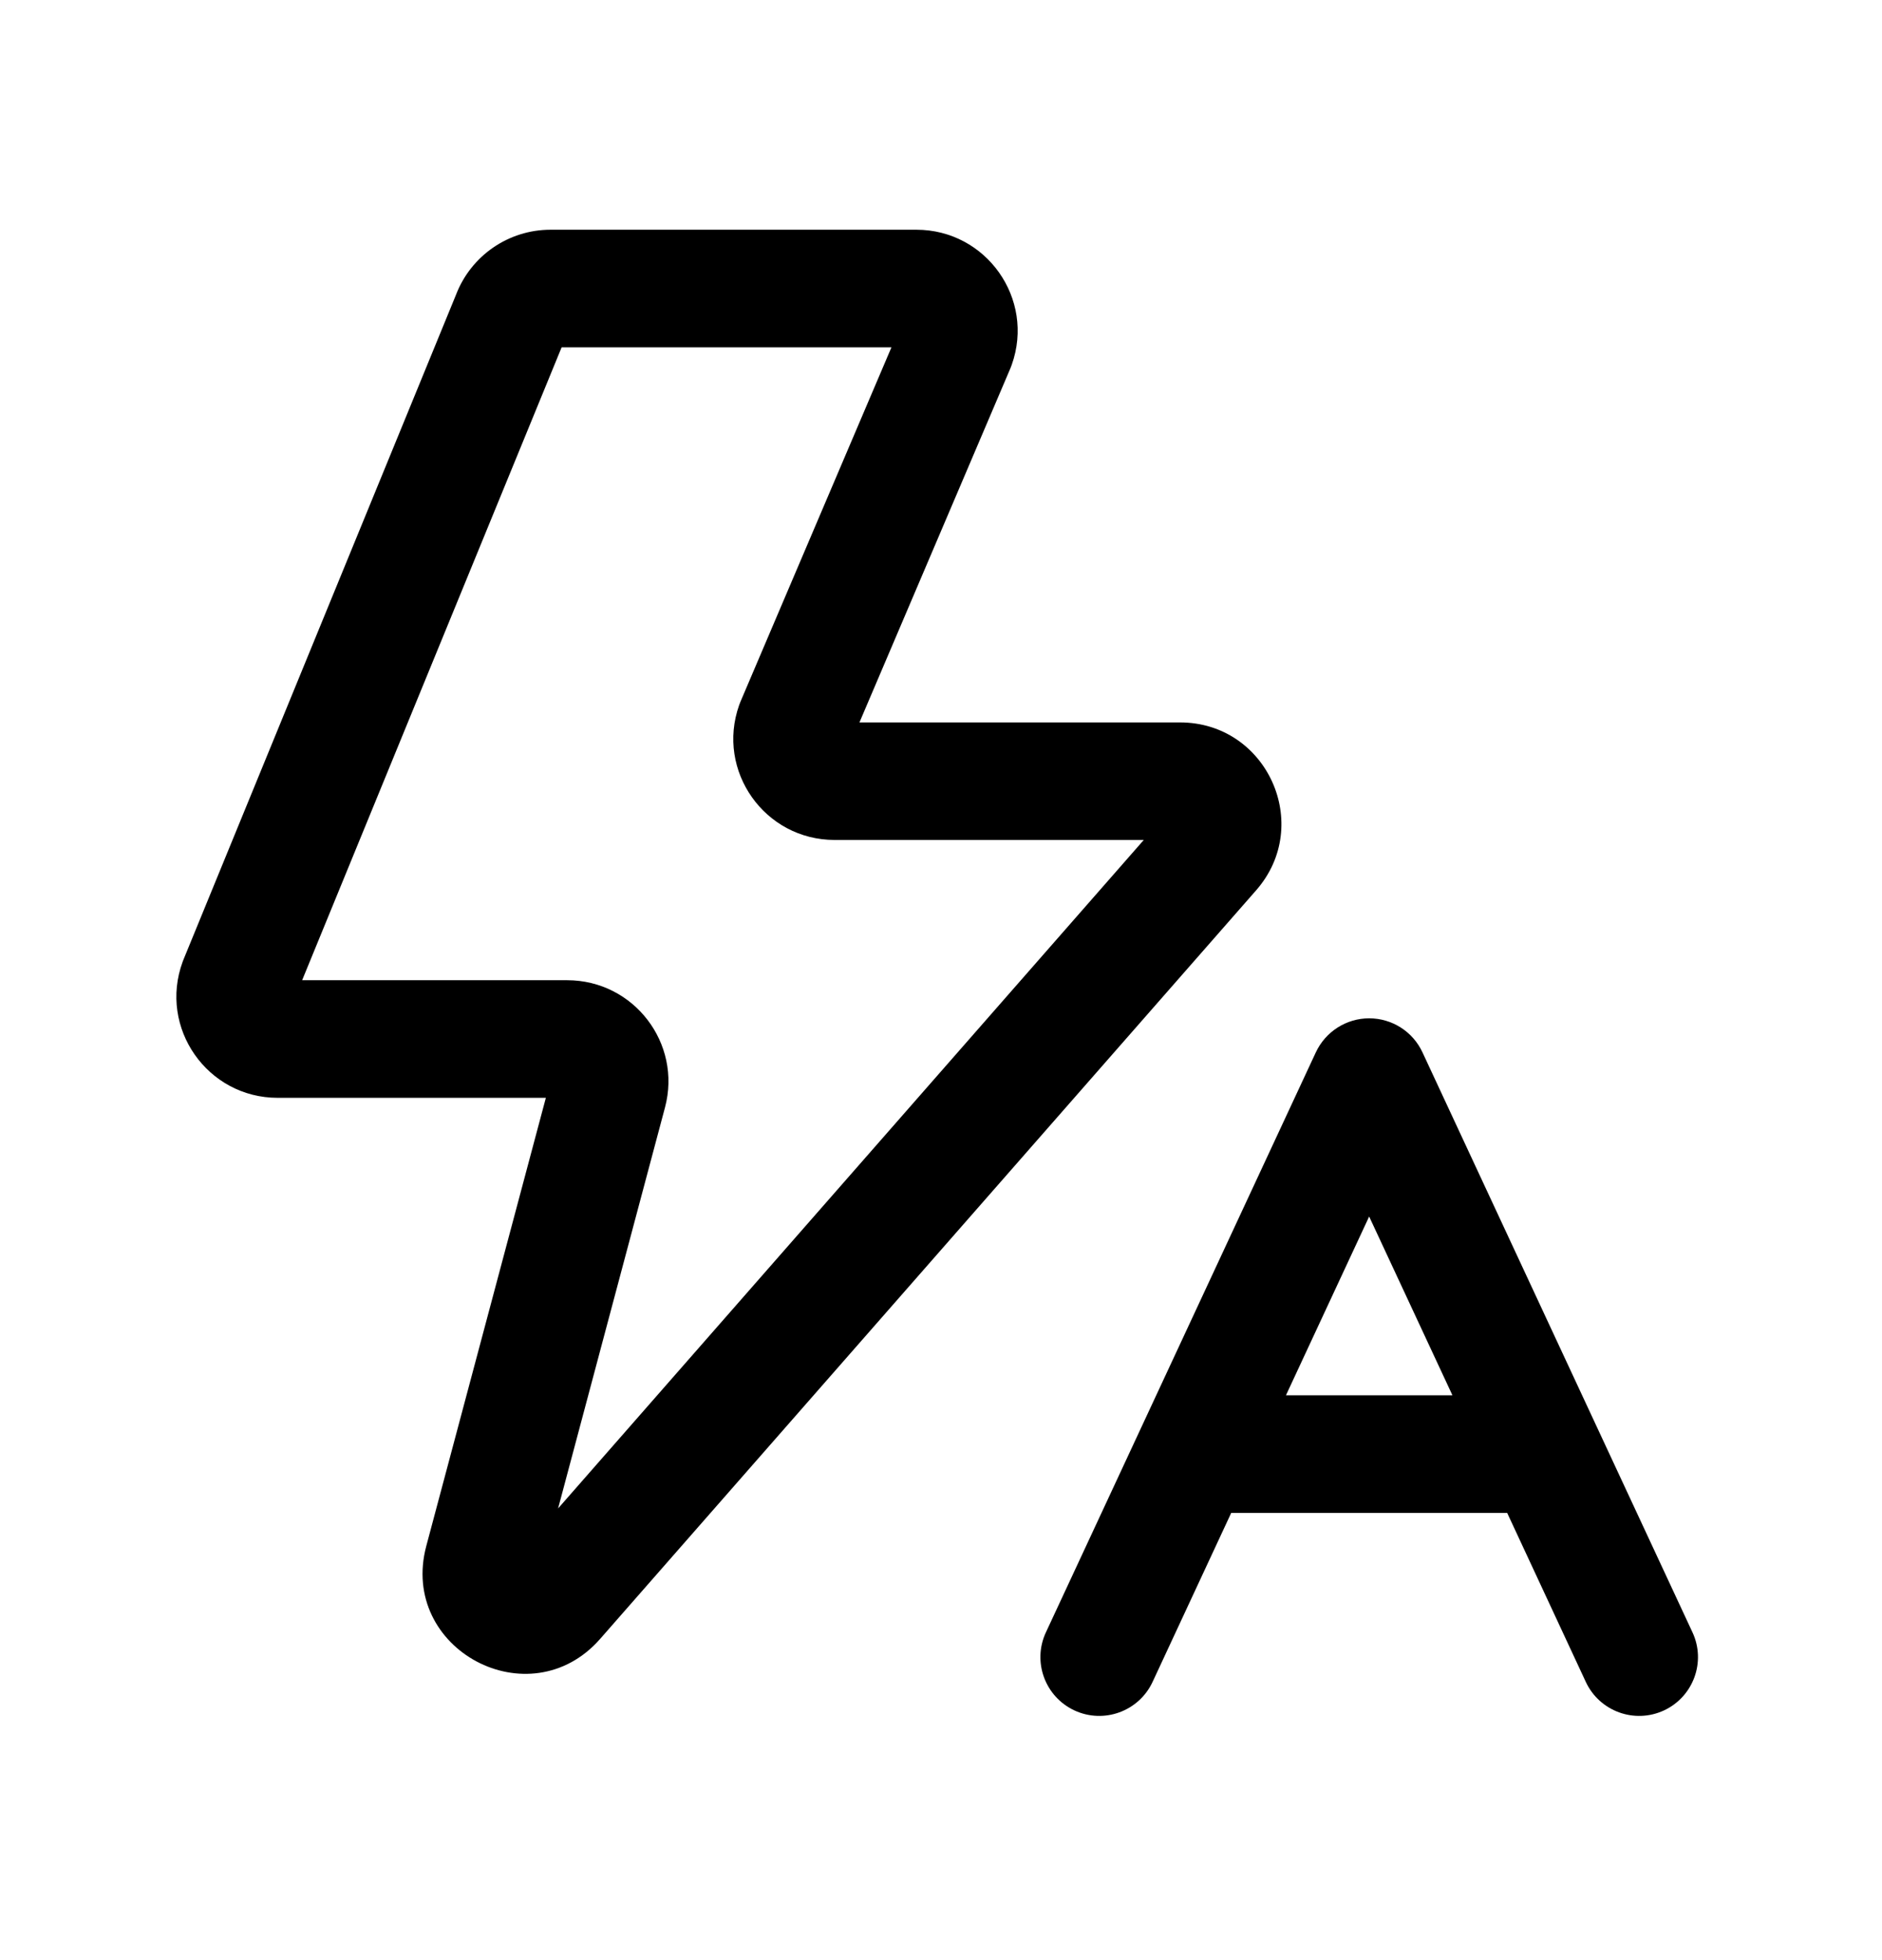 <svg width="24" height="25" viewBox="0 0 24 25" fill="none" xmlns="http://www.w3.org/2000/svg">
<path fill-rule="evenodd" clip-rule="evenodd" d="M7.162 4.43L3.853 12.502H7.233C8.081 12.502 8.699 13.306 8.48 14.126L7.117 19.239L14.586 10.713H10.643C9.752 10.713 9.129 9.833 9.426 8.993C9.431 8.978 9.437 8.963 9.443 8.949L11.368 4.43H7.162ZM6.526 19.913C6.526 19.913 6.526 19.913 6.526 19.913L6.526 19.913ZM6.886 20.105C6.886 20.105 6.886 20.105 6.886 20.105L6.886 20.105ZM5.815 3.76C6.006 3.261 6.485 2.93 7.021 2.93H11.686C12.577 2.93 13.2 3.811 12.903 4.65C12.898 4.665 12.892 4.68 12.886 4.695L10.96 9.214H15.048C16.157 9.214 16.75 10.52 16.019 11.355L7.654 20.902C6.755 21.929 5.085 21.038 5.436 19.719L6.961 14.002H3.541C2.644 14.002 2.02 13.11 2.329 12.267C2.332 12.259 2.336 12.25 2.339 12.241L5.815 3.76Z" fill="black"/>
<path fill-rule="evenodd" clip-rule="evenodd" d="M17.46 12.988C17.752 12.988 18.017 13.157 18.14 13.422L21.583 20.819C21.758 21.194 21.595 21.64 21.22 21.815C20.844 21.99 20.398 21.827 20.223 21.452L19.22 19.296H15.701L14.698 21.452C14.523 21.827 14.077 21.99 13.701 21.815C13.326 21.64 13.163 21.194 13.338 20.819L16.78 13.422C16.904 13.157 17.169 12.988 17.46 12.988ZM16.399 17.796H18.522L17.46 15.516L16.399 17.796Z" fill="black"/>
</svg>